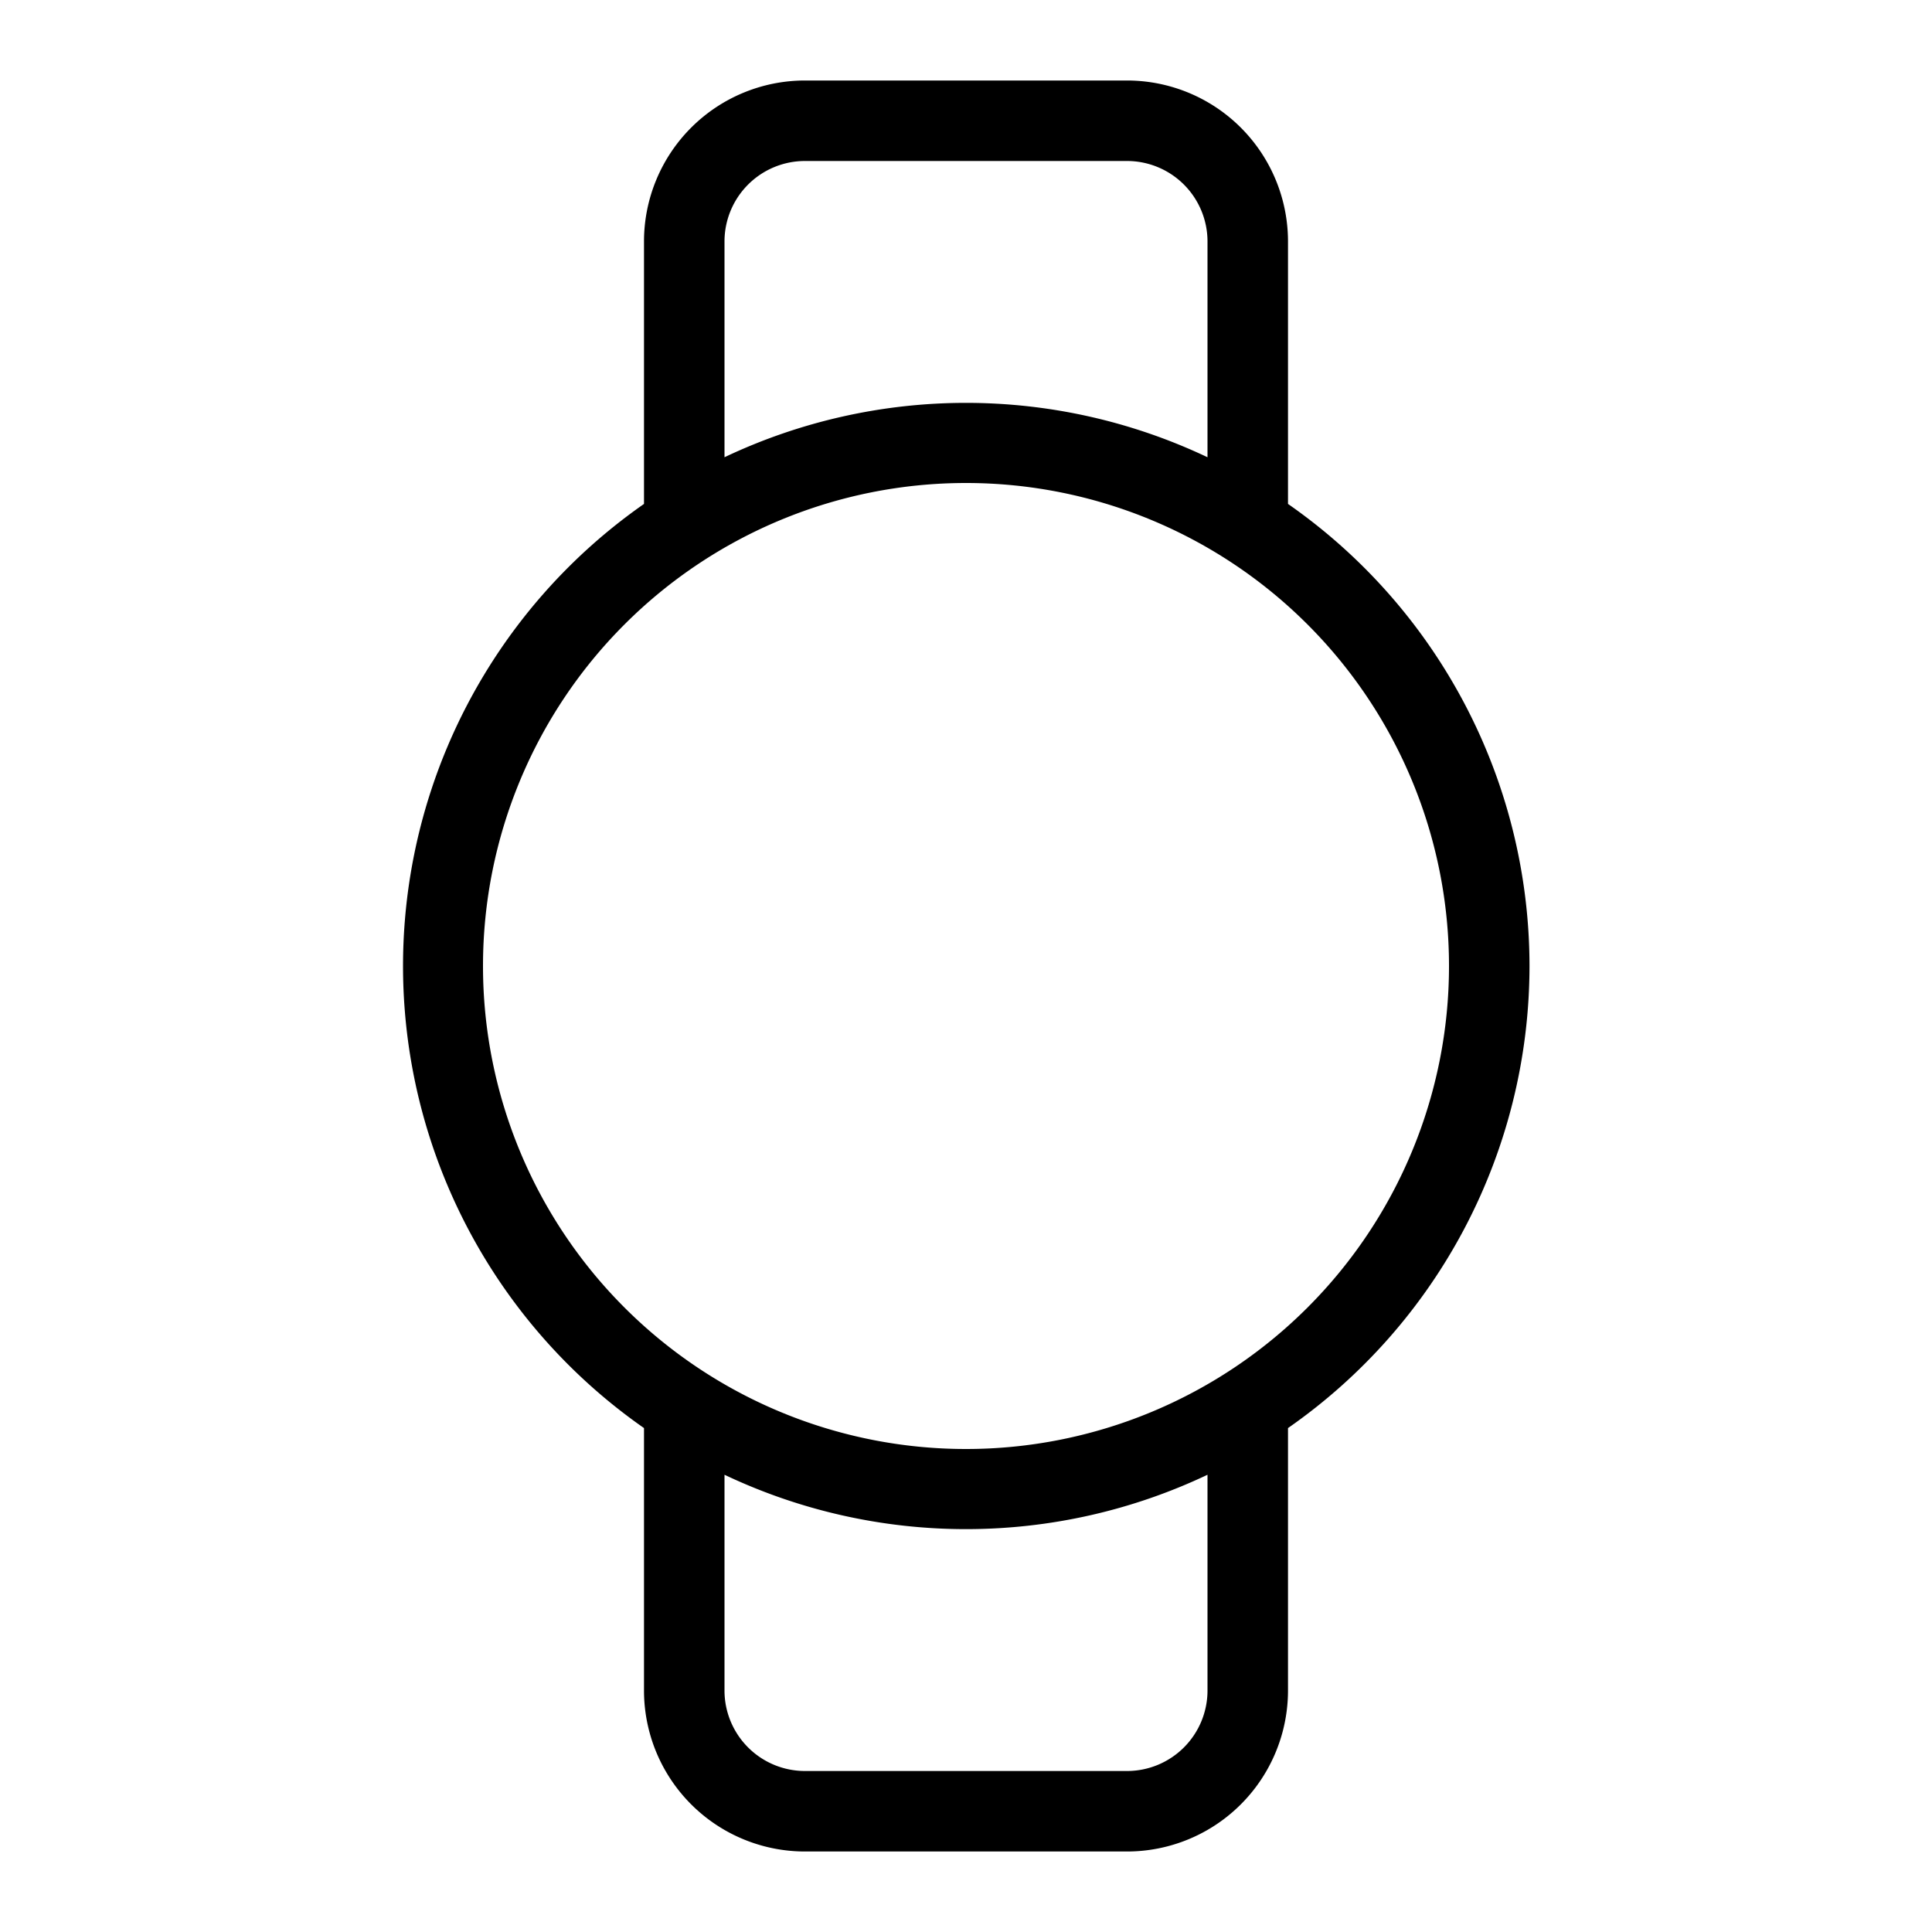 <svg id="Layer_1" data-name="Layer 1" xmlns="http://www.w3.org/2000/svg" viewBox="0 0 24 24"><title>iconoteka_smartwatch-round_r_s</title><path d="M19,12a7,7,0,0,0-3-5.74V3a2,2,0,0,0-2-2H10A2,2,0,0,0,8,3V6.26A7,7,0,0,0,8,17.74V21a2,2,0,0,0,2,2h4a2,2,0,0,0,2-2V17.74A7,7,0,0,0,19,12ZM9,3a1,1,0,0,1,1-1h4a1,1,0,0,1,1,1V5.68a7,7,0,0,0-6,0Zm6,18a1,1,0,0,1-1,1H10a1,1,0,0,1-1-1V18.32a7,7,0,0,0,6,0Zm-3-3a6,6,0,1,1,6-6A6,6,0,0,1,12,18Z"/></svg>